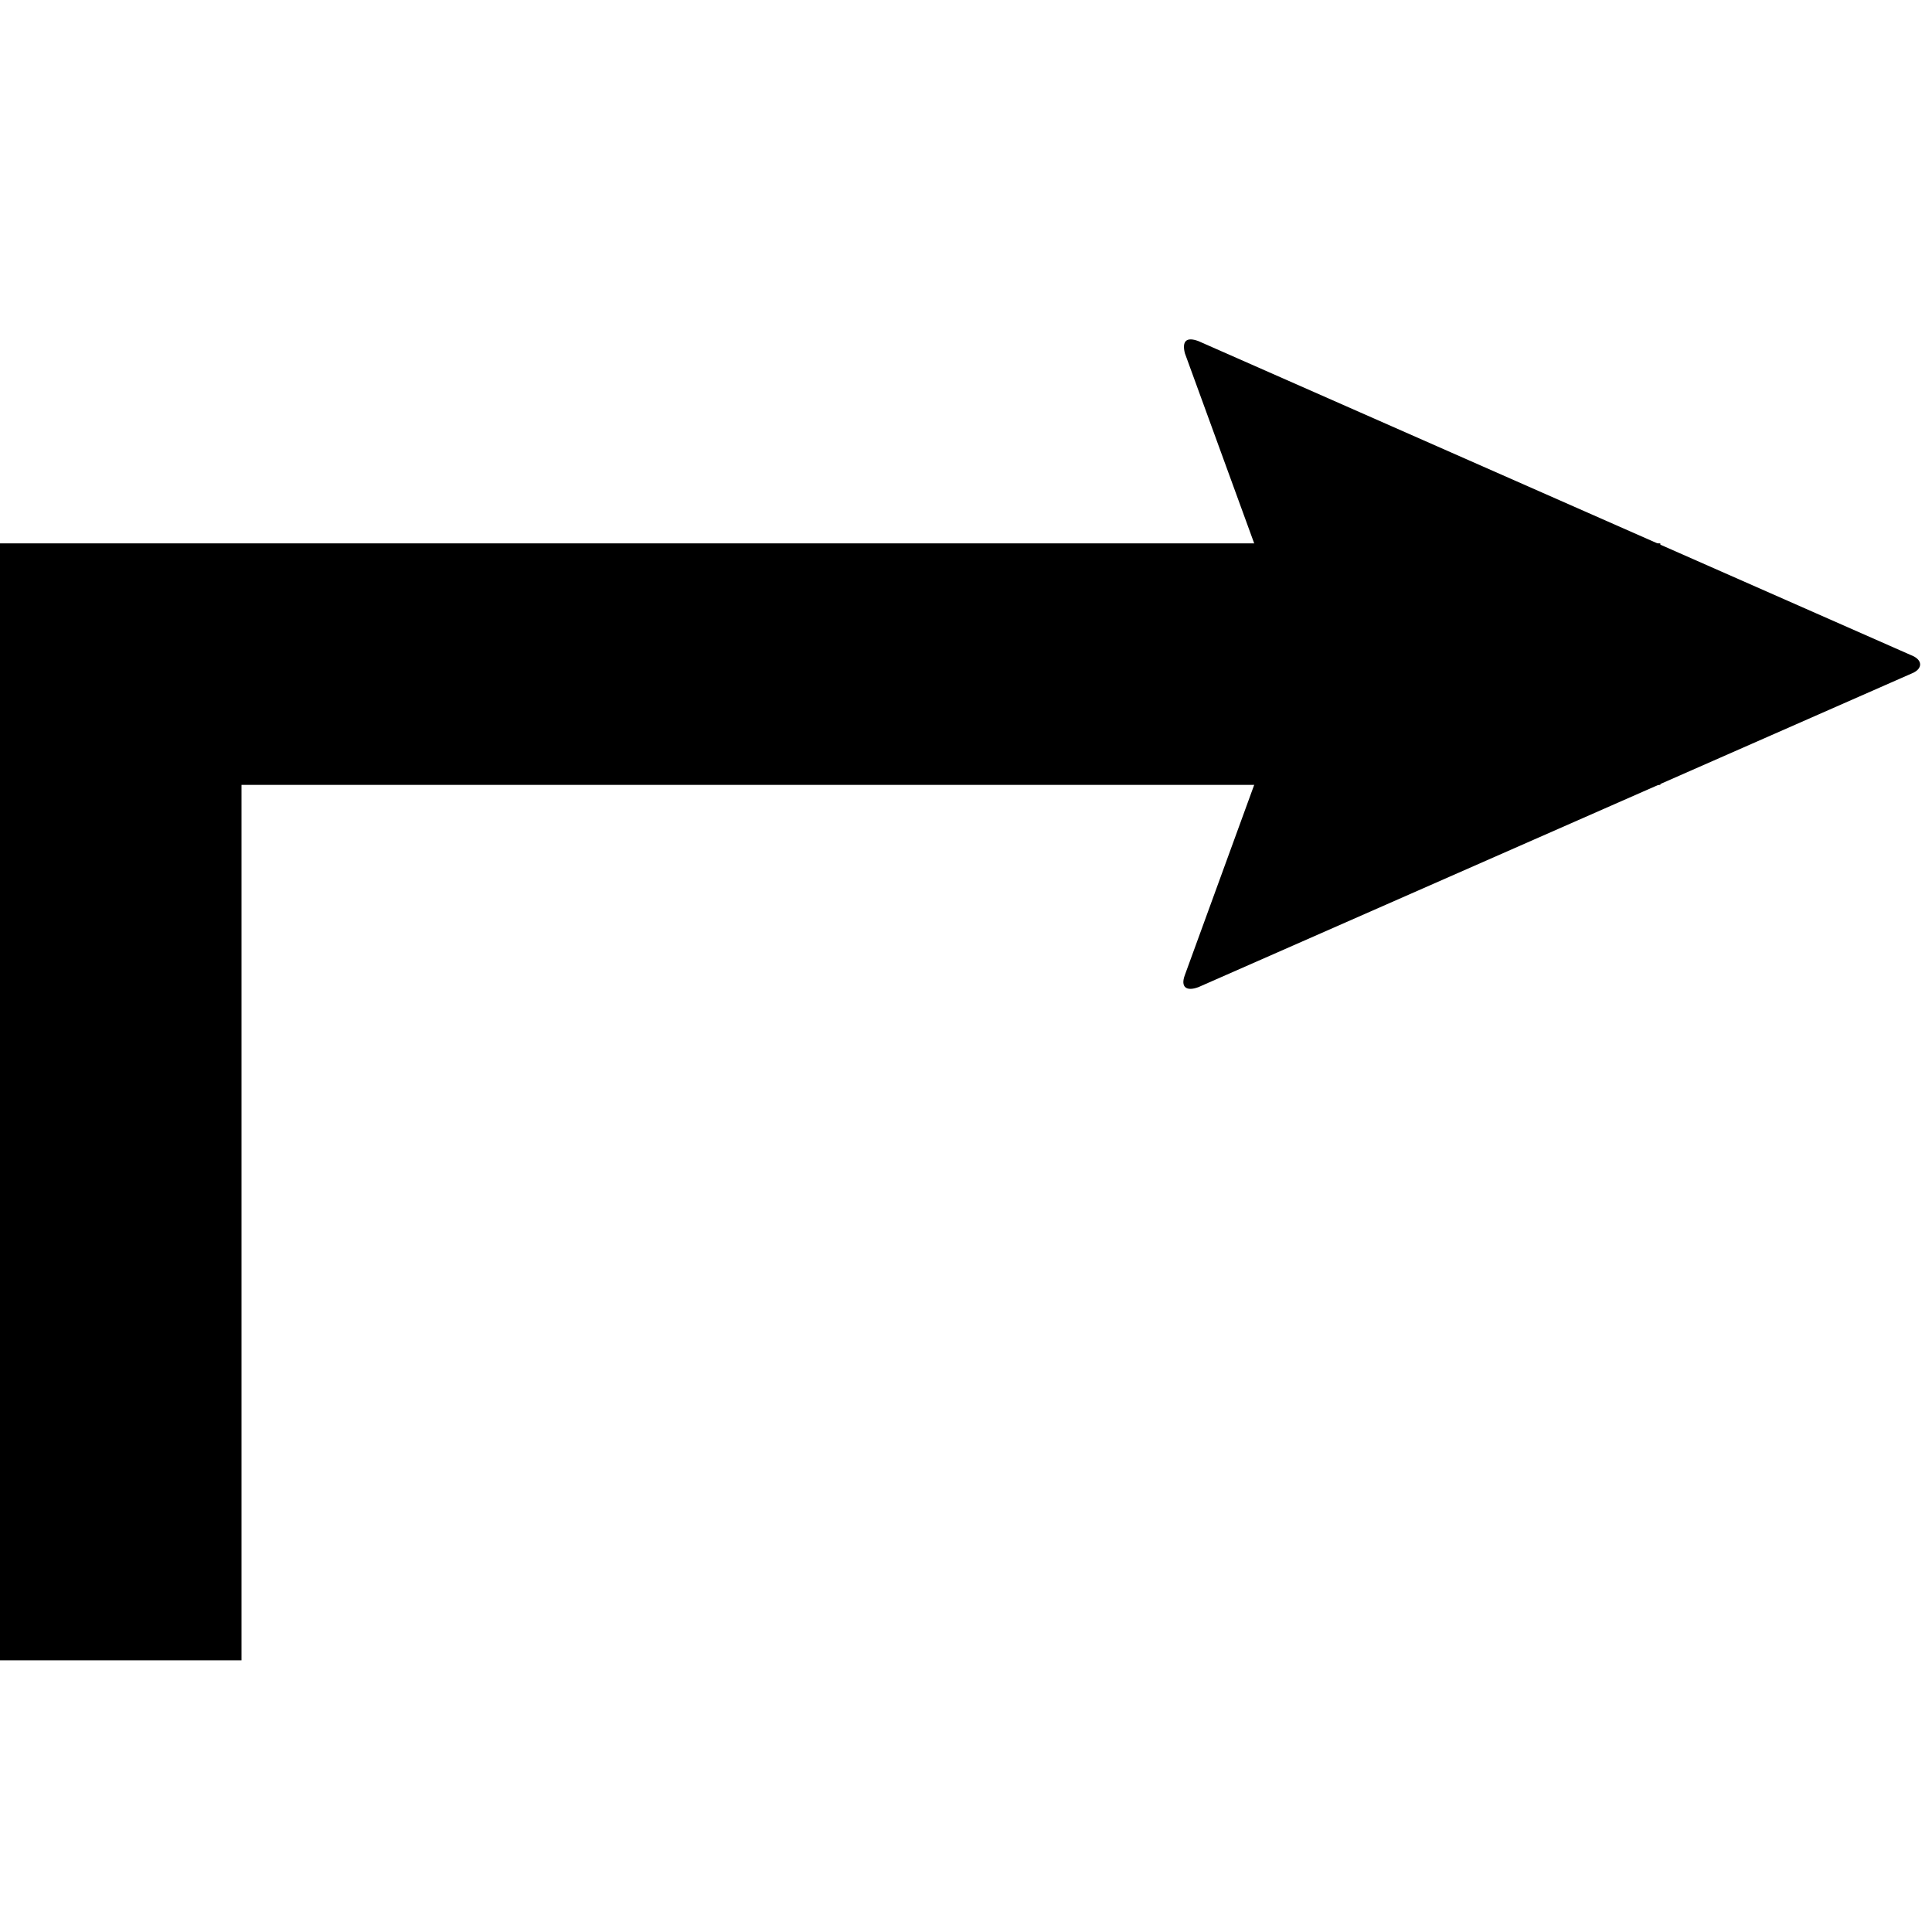 <svg version="1.1" xmlns="http://www.w3.org/2000/svg" data-icon="arrow-right-angle-thick-bottom-right-fill-angled" width="128" height="128" class="iconic iconic-arrow-right-angle-thick iconic-size-lg iconic-arrow-right-angle-thick-bottom-right-fill-angled"
viewBox="0 0 128 128">
  <g>
    <title>Arrow Right Angle Thick Bottom Right Fill Angled</title>
  </g>
  <g data-width="128" data-height="89" data-default-max-height="92" class="iconic-container" transform=" translate(0 19)">
    <path stroke="#000" stroke-width="16" stroke-linecap="square" stroke-miterlimit="10" class="iconic-arrow-right-angle-thick-stem iconic-property-stroke" d="M102 28h-94v58" fill="none" transform=" translate(0 -3)"></path>
    <path d="M126.6 27.4l-47.2-20.8c-.8-.3-1.1 0-.9.8l7 19.2c.3.8.3 2 0 2.8l-7 19.2c-.3.8.1 1.1.9.8l47.3-20.8c.7-.3.7-.9-.1-1.2z" class="iconic-arrow-right-angle-thick-head iconic-arrow-right-angle-thick-head-fill-angled iconic-property-fill" display="inline"
    transform=" translate(0 -3)"></path>
  </g>
</svg>